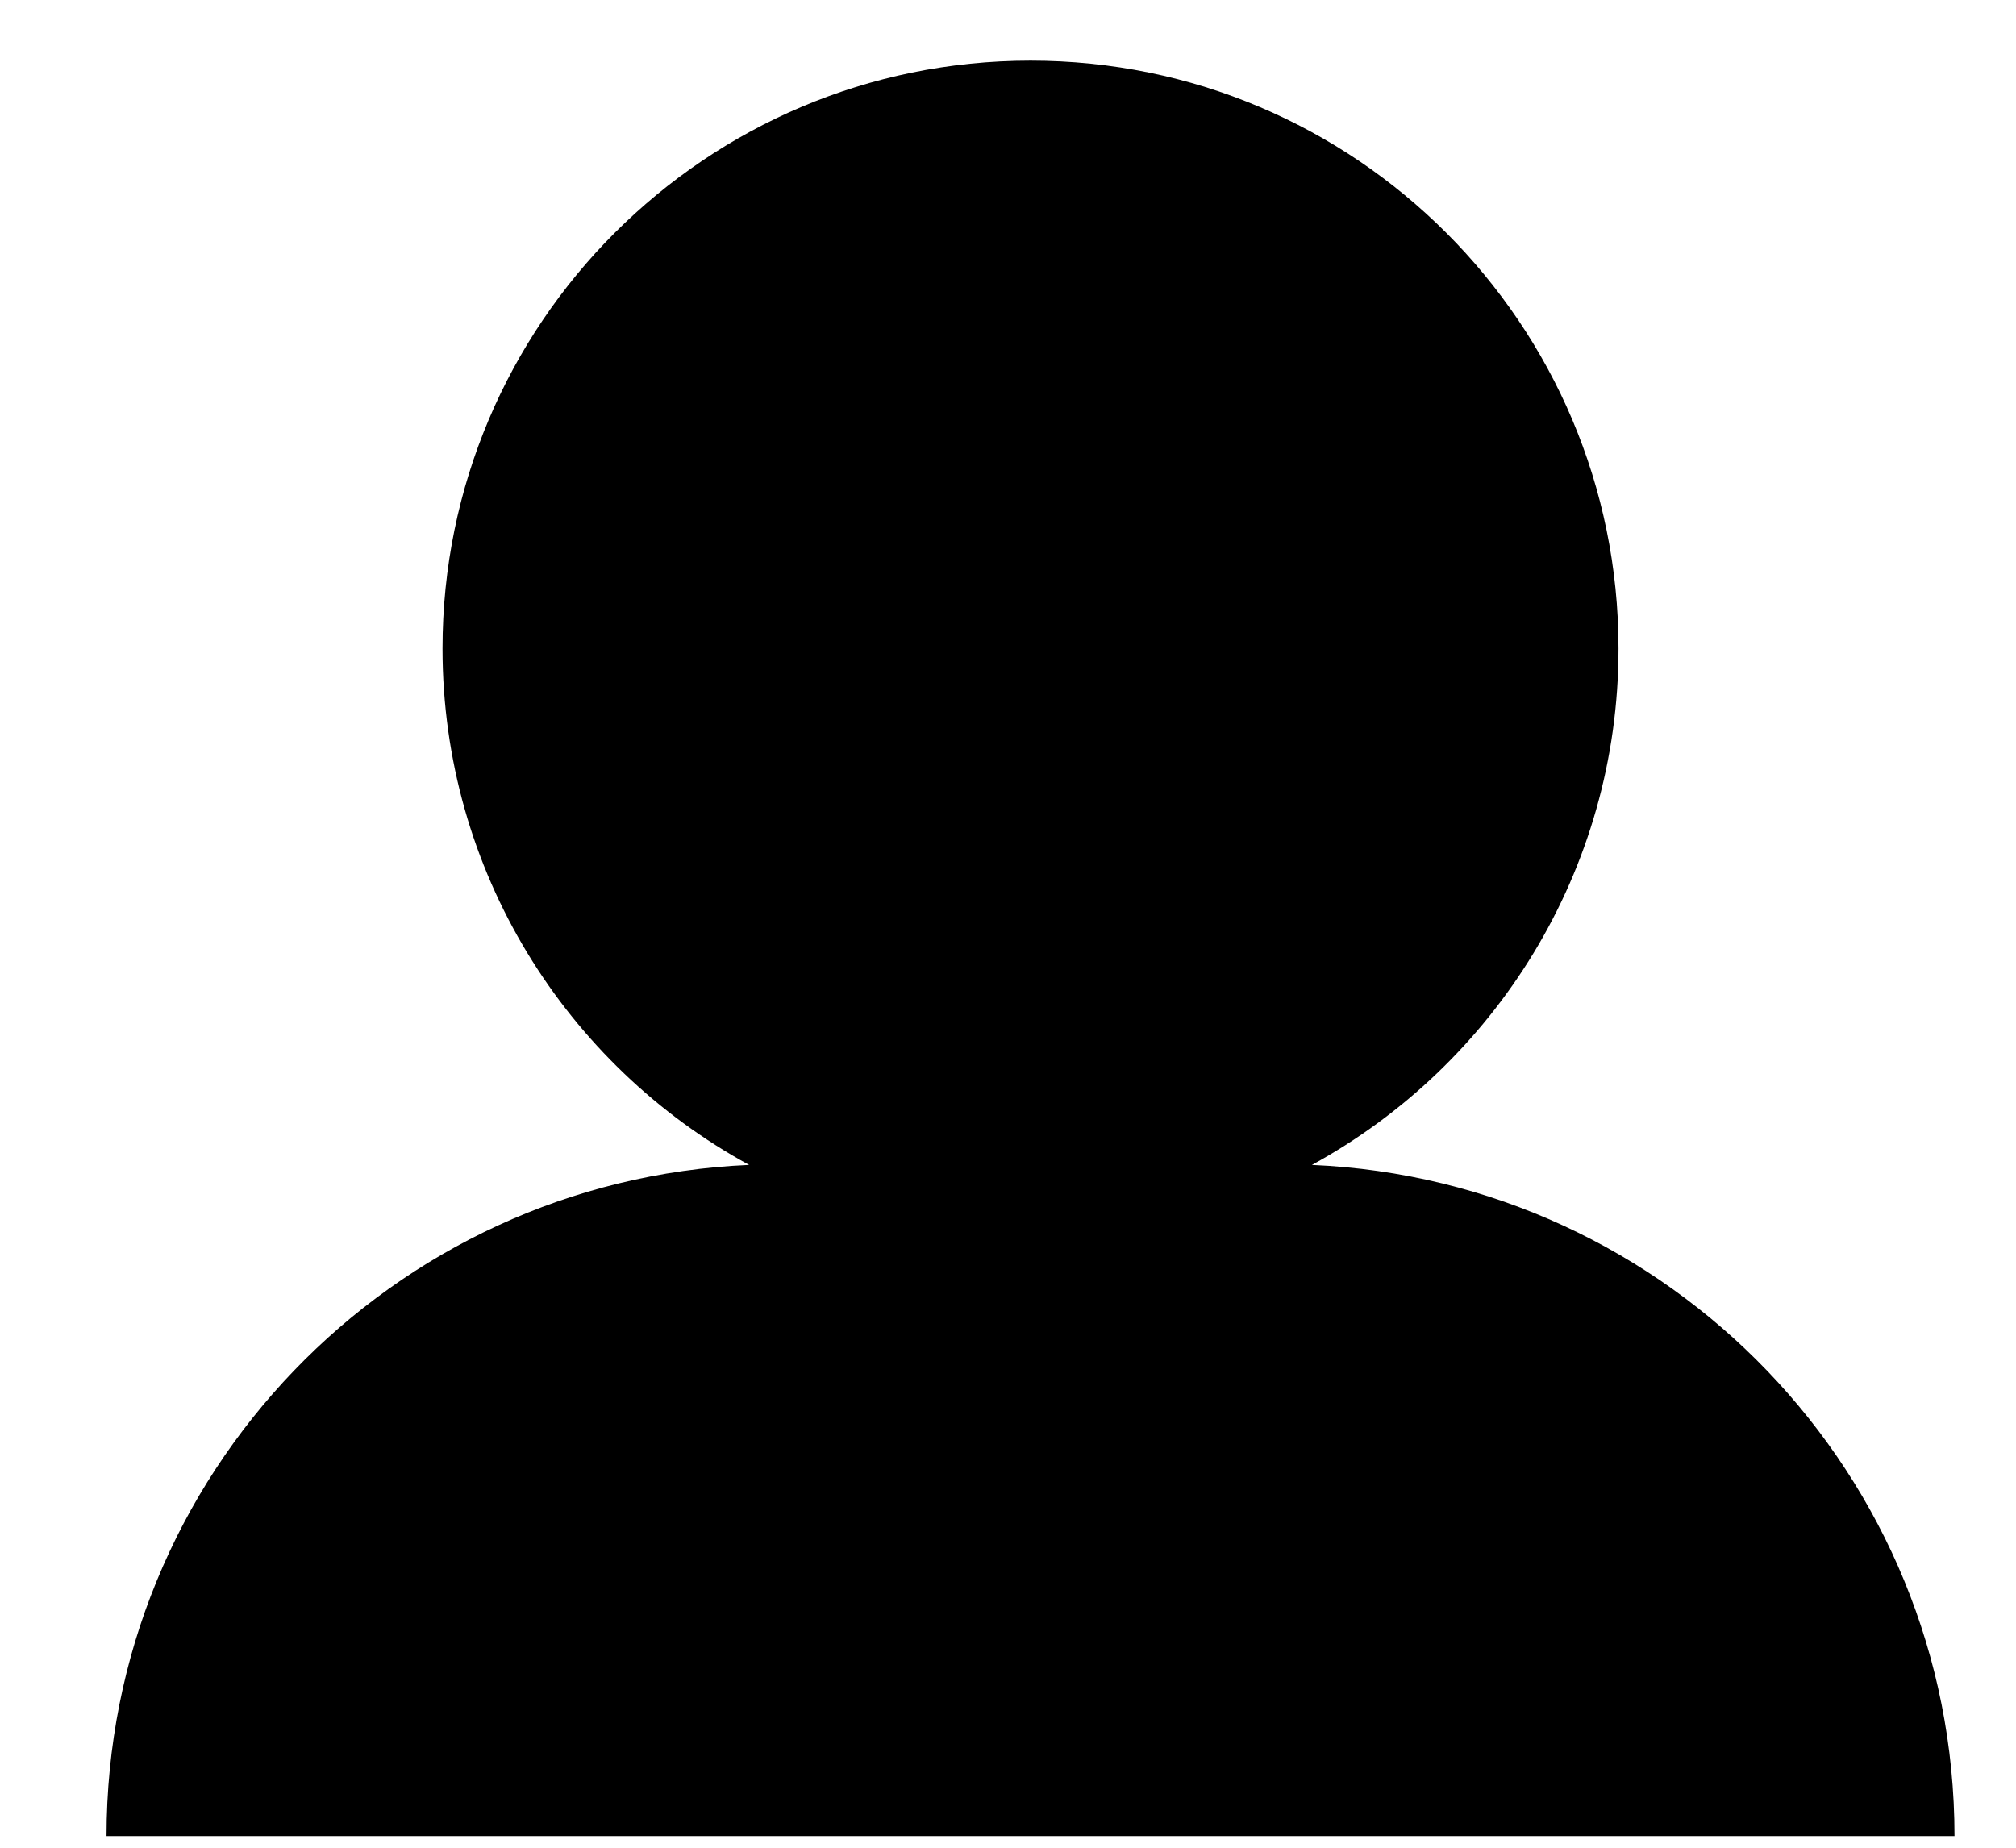 <svg width="12" height="11" viewBox="0 0 12 11" fill="black" xmlns="http://www.w3.org/2000/svg">
<path fill-rule="evenodd" clip-rule="evenodd" d="M7.809 6.935C8.896 6.341 9.634 5.187 9.634 3.861C9.634 1.928 8.067 0.361 6.134 0.361C4.201 0.361 2.634 1.928 2.634 3.861C2.634 5.187 3.371 6.341 4.459 6.935C2.331 7.027 0.634 8.781 0.634 10.931H11.634C11.634 8.781 9.937 7.027 7.809 6.935Z"/>
</svg>

